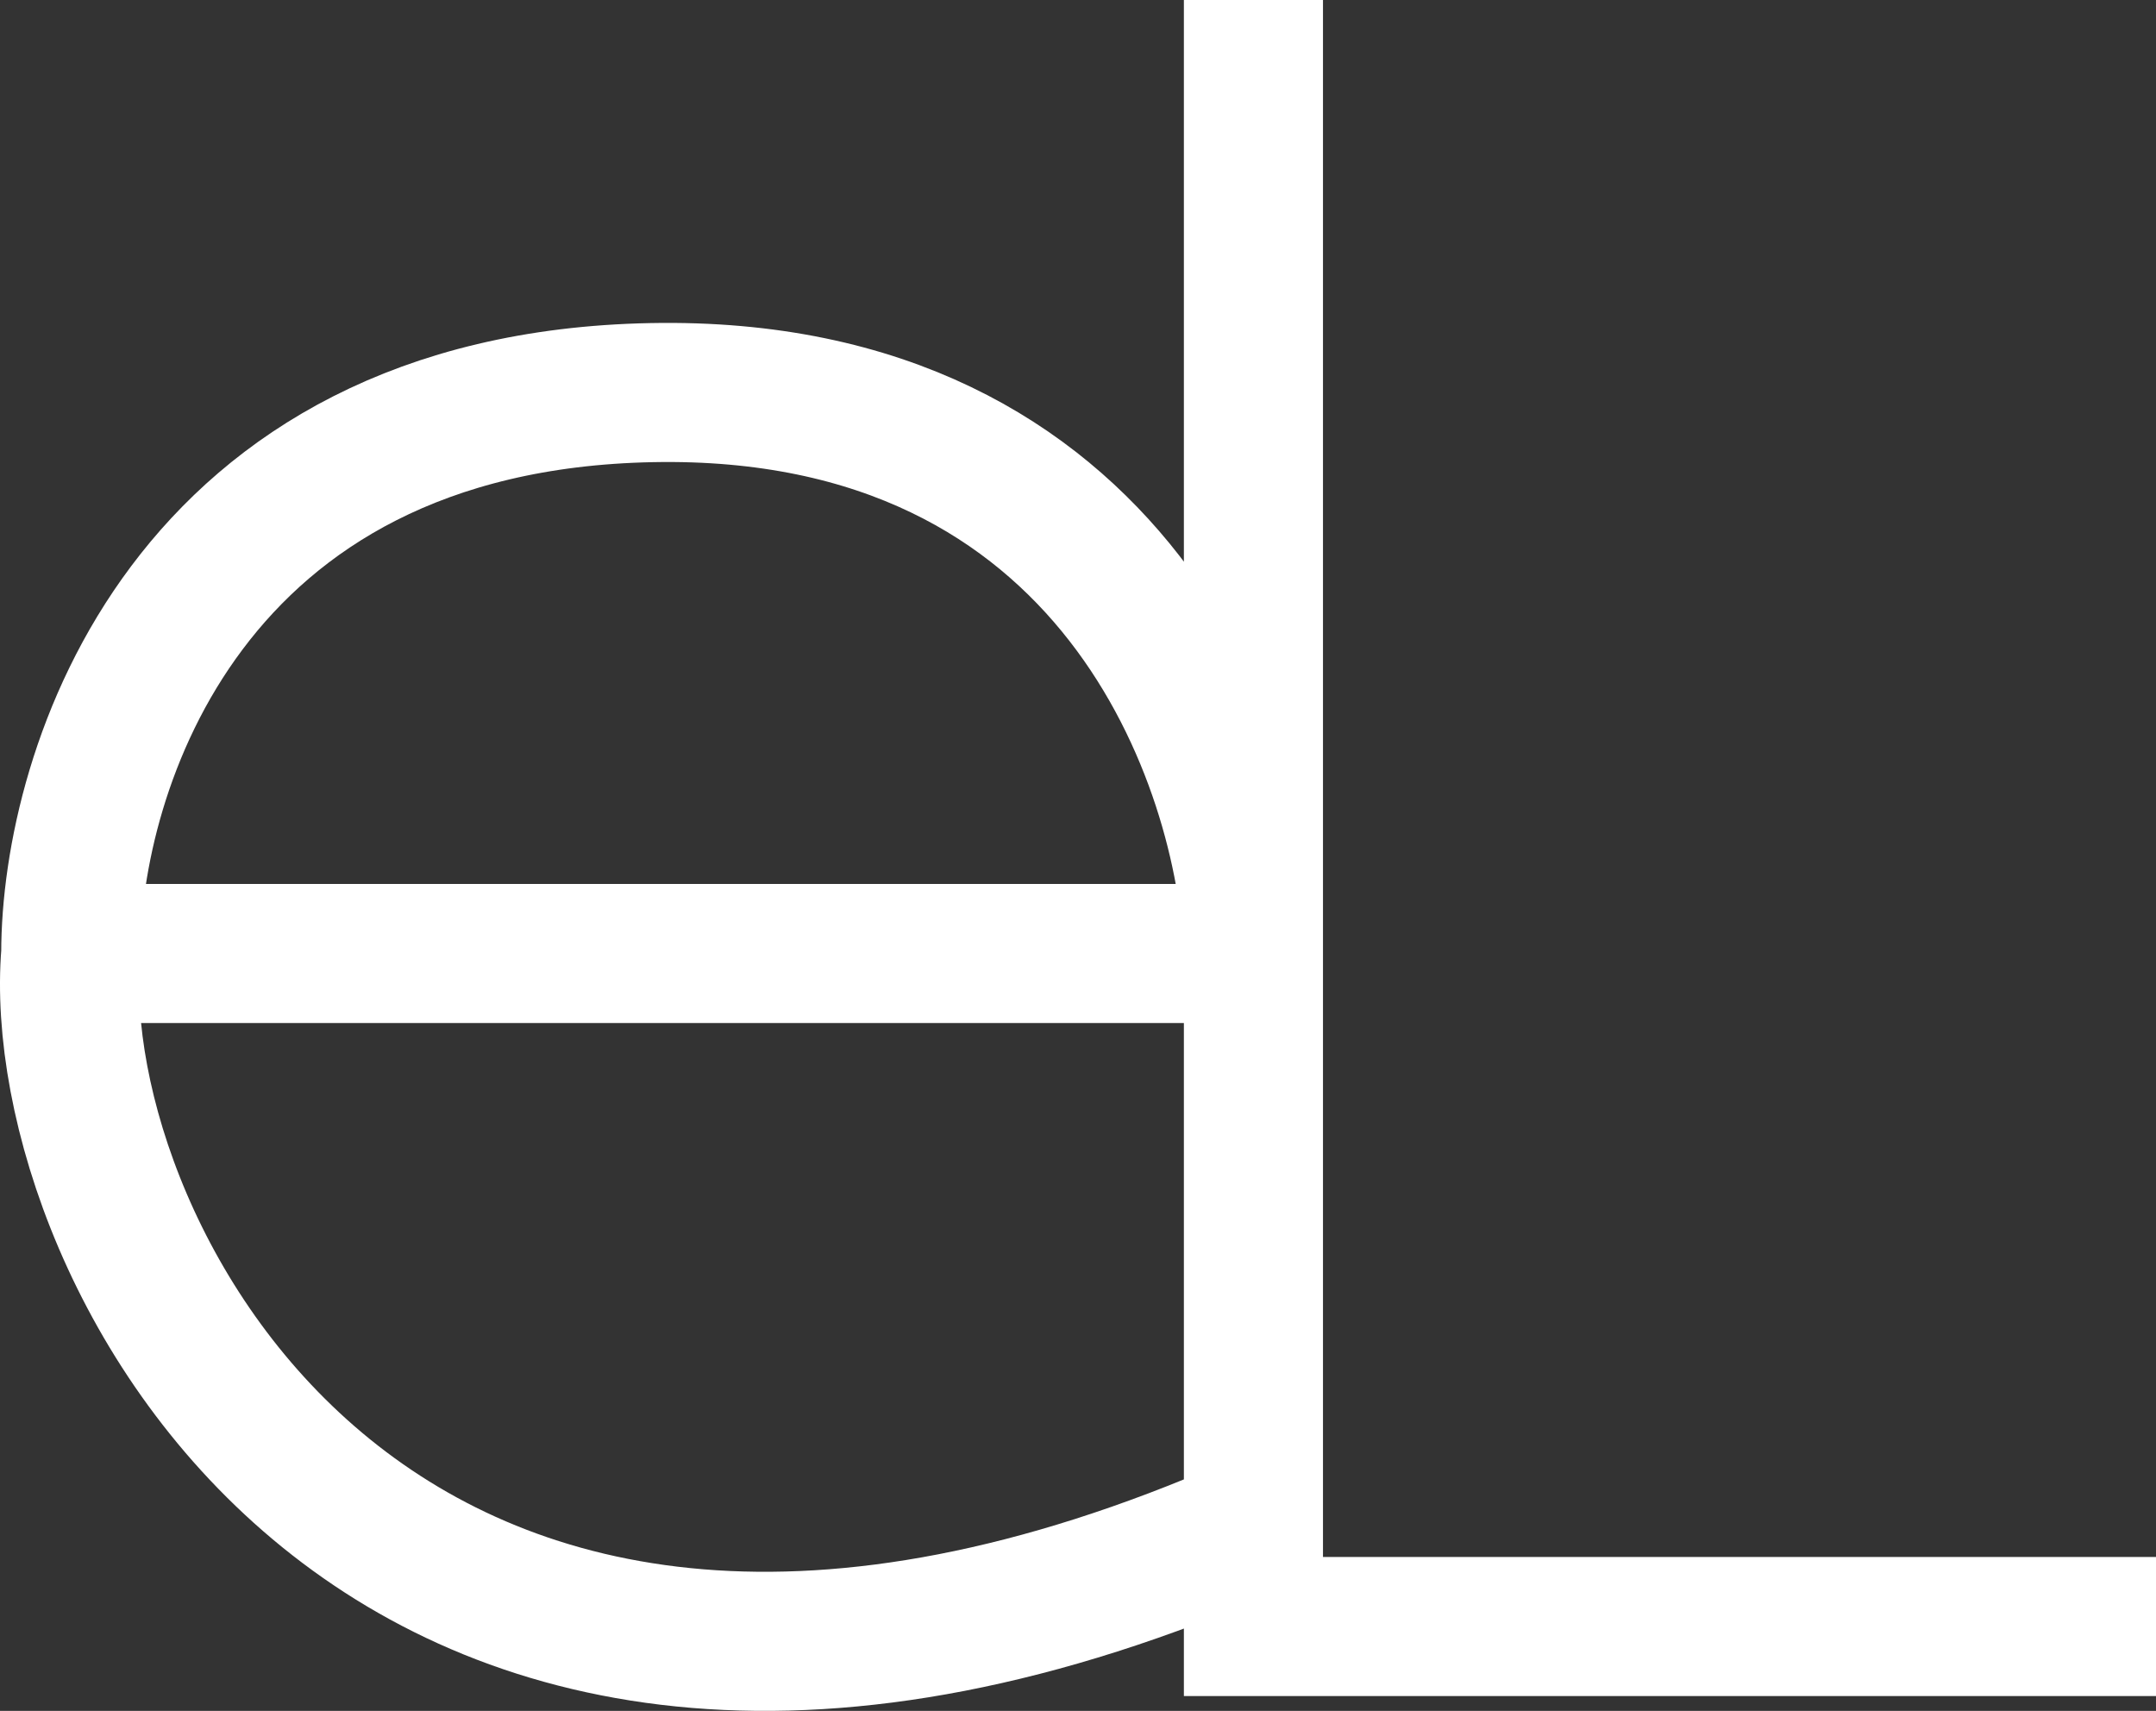 <svg width="155" height="123" viewBox="0 0 155 123" fill="none" xmlns="http://www.w3.org/2000/svg">
<rect x="0" y="0" width="155" height="123" fill="#333333" stroke="none"/>
<path d="M5.087 68.548H90.112M5.087 68.548C5.087 55.376 13.441 28.871 46.854 28.226C80.267 27.58 89.615 54.838 90.112 68.548M5.087 68.548C3.347 89.784 27.463 137.095 90.112 109.676M90.112 68.548V0V116.934H155" stroke="white" stroke-width="10"/>
</svg>
